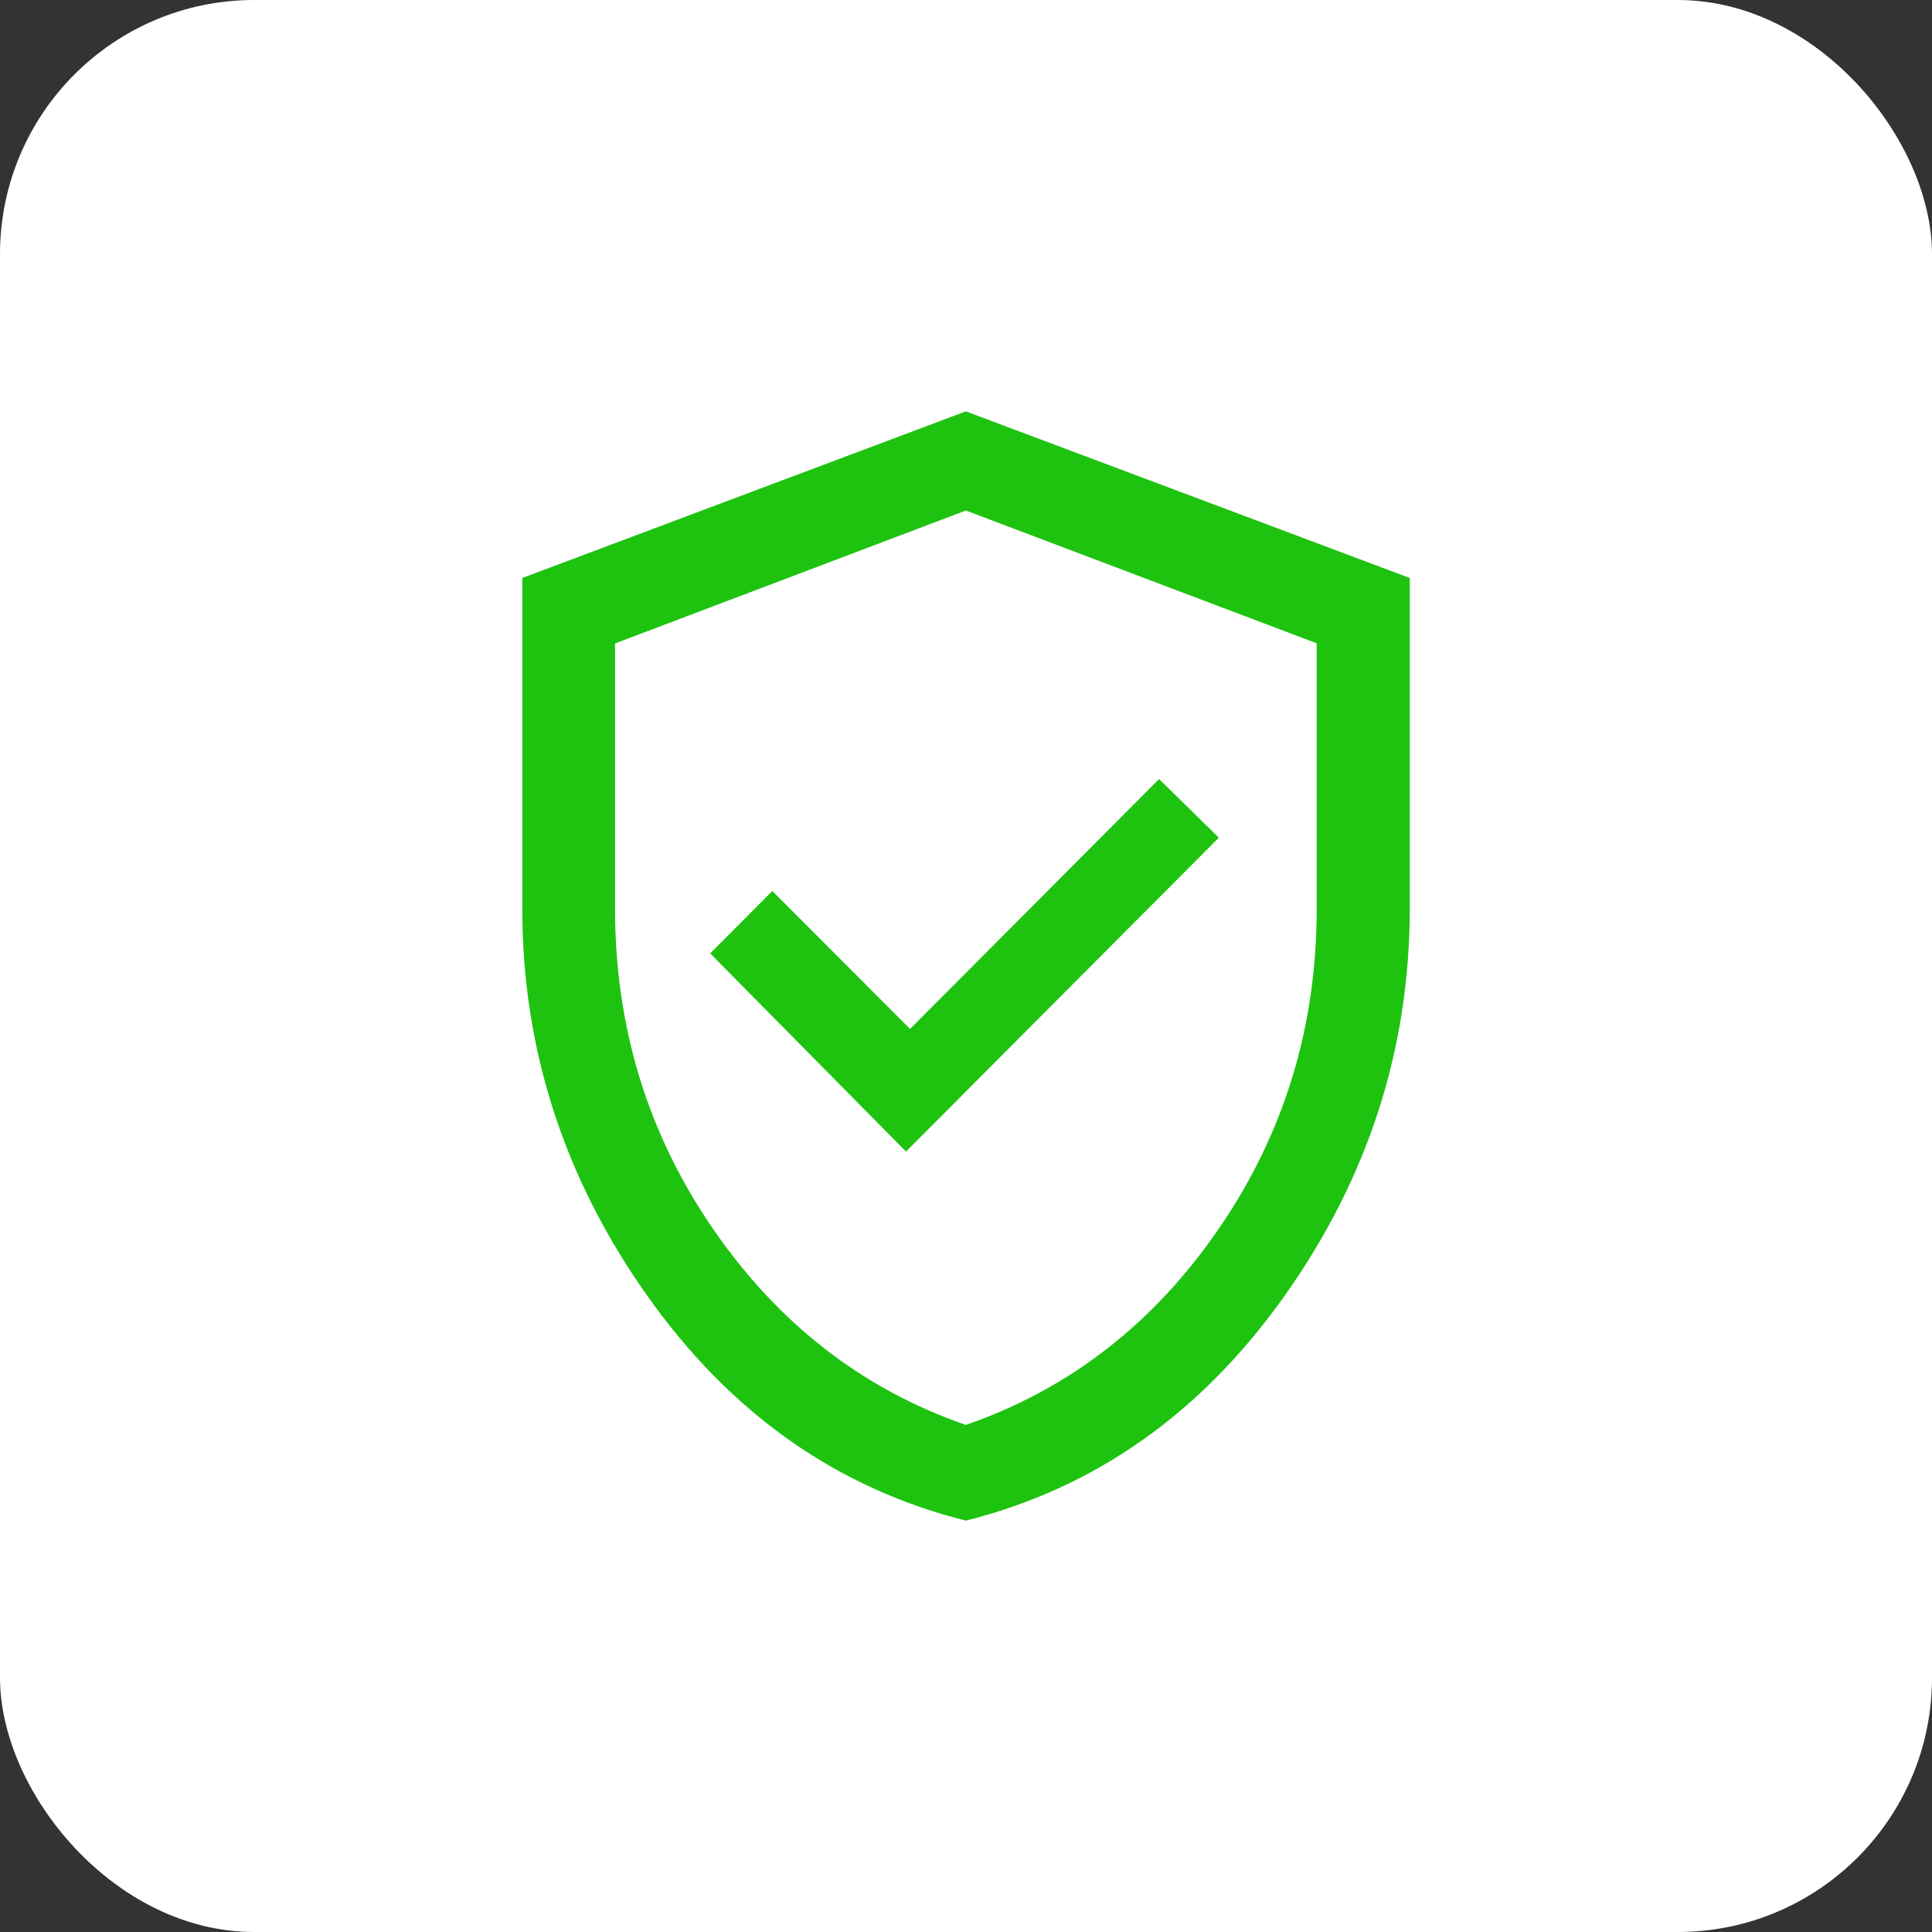 <svg width="38" height="38" viewBox="0 0 38 38" fill="none" xmlns="http://www.w3.org/2000/svg">
<rect x="0" y="0" width="38" height="38" fill="#333333" stroke="none"/>
<rect width="38" height="38" rx="5" fill="white"/>
<path d="M17.82 22.65L23.973 16.476L22.798 15.323L17.9 20.238L15.191 17.525L13.968 18.752L17.82 22.65ZM18.997 29.909C16.453 29.27 14.363 27.794 12.727 25.481C11.091 23.168 10.273 20.633 10.273 17.874V11.368L18.997 8.091L27.728 11.368V17.872C27.728 20.631 26.909 23.167 25.271 25.481C23.632 27.794 21.541 29.27 18.997 29.909ZM18.997 28.026C21.028 27.324 22.686 26.038 23.971 24.169C25.256 22.299 25.898 20.201 25.898 17.874V12.653L18.997 10.041L12.097 12.656V17.871C12.097 20.2 12.739 22.299 14.024 24.169C15.309 26.038 16.967 27.324 18.997 28.026Z" fill="#1EC310"/>
</svg>
